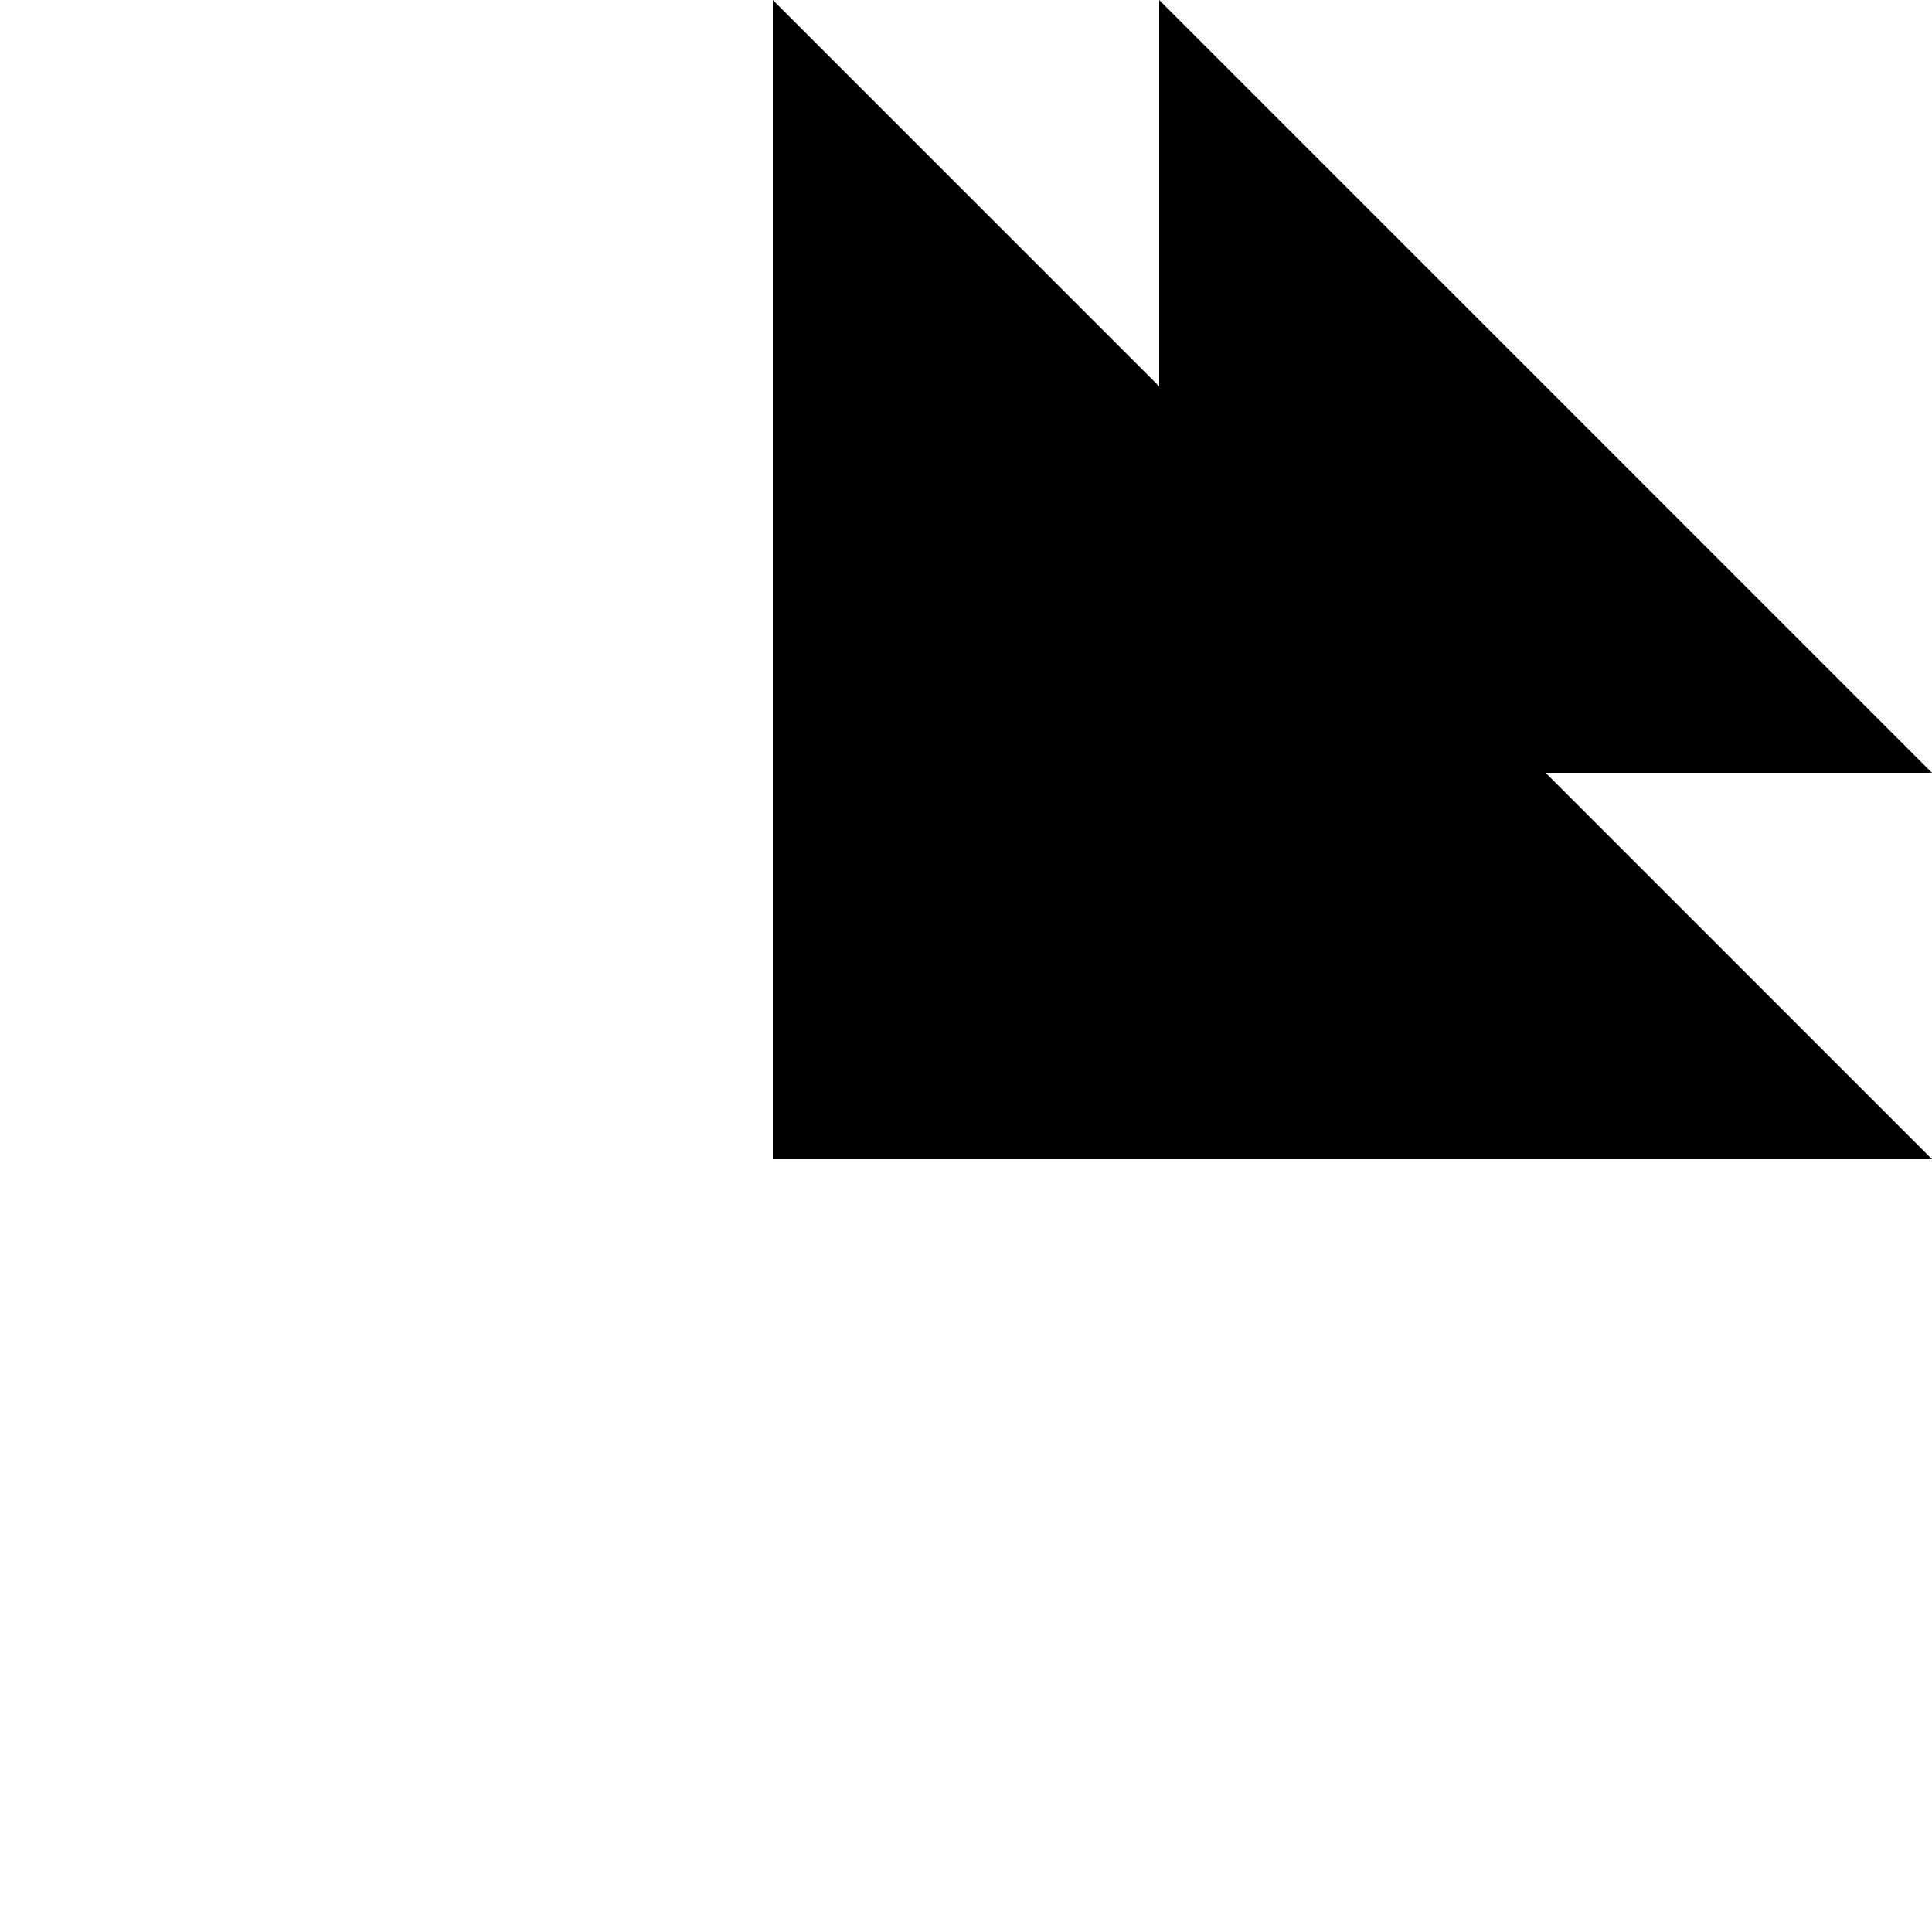 <?xml version="1.0" standalone="no"?>
<svg class="map-tile tile-zero" style="color:green;" viewBox="0 0 50 50"
   xmlns="http://www.w3.org/2000/svg" version="1.1">

    <path style="color:red" d="M20 0 v30 h30 M 30 0 v20 h20" />
</svg>